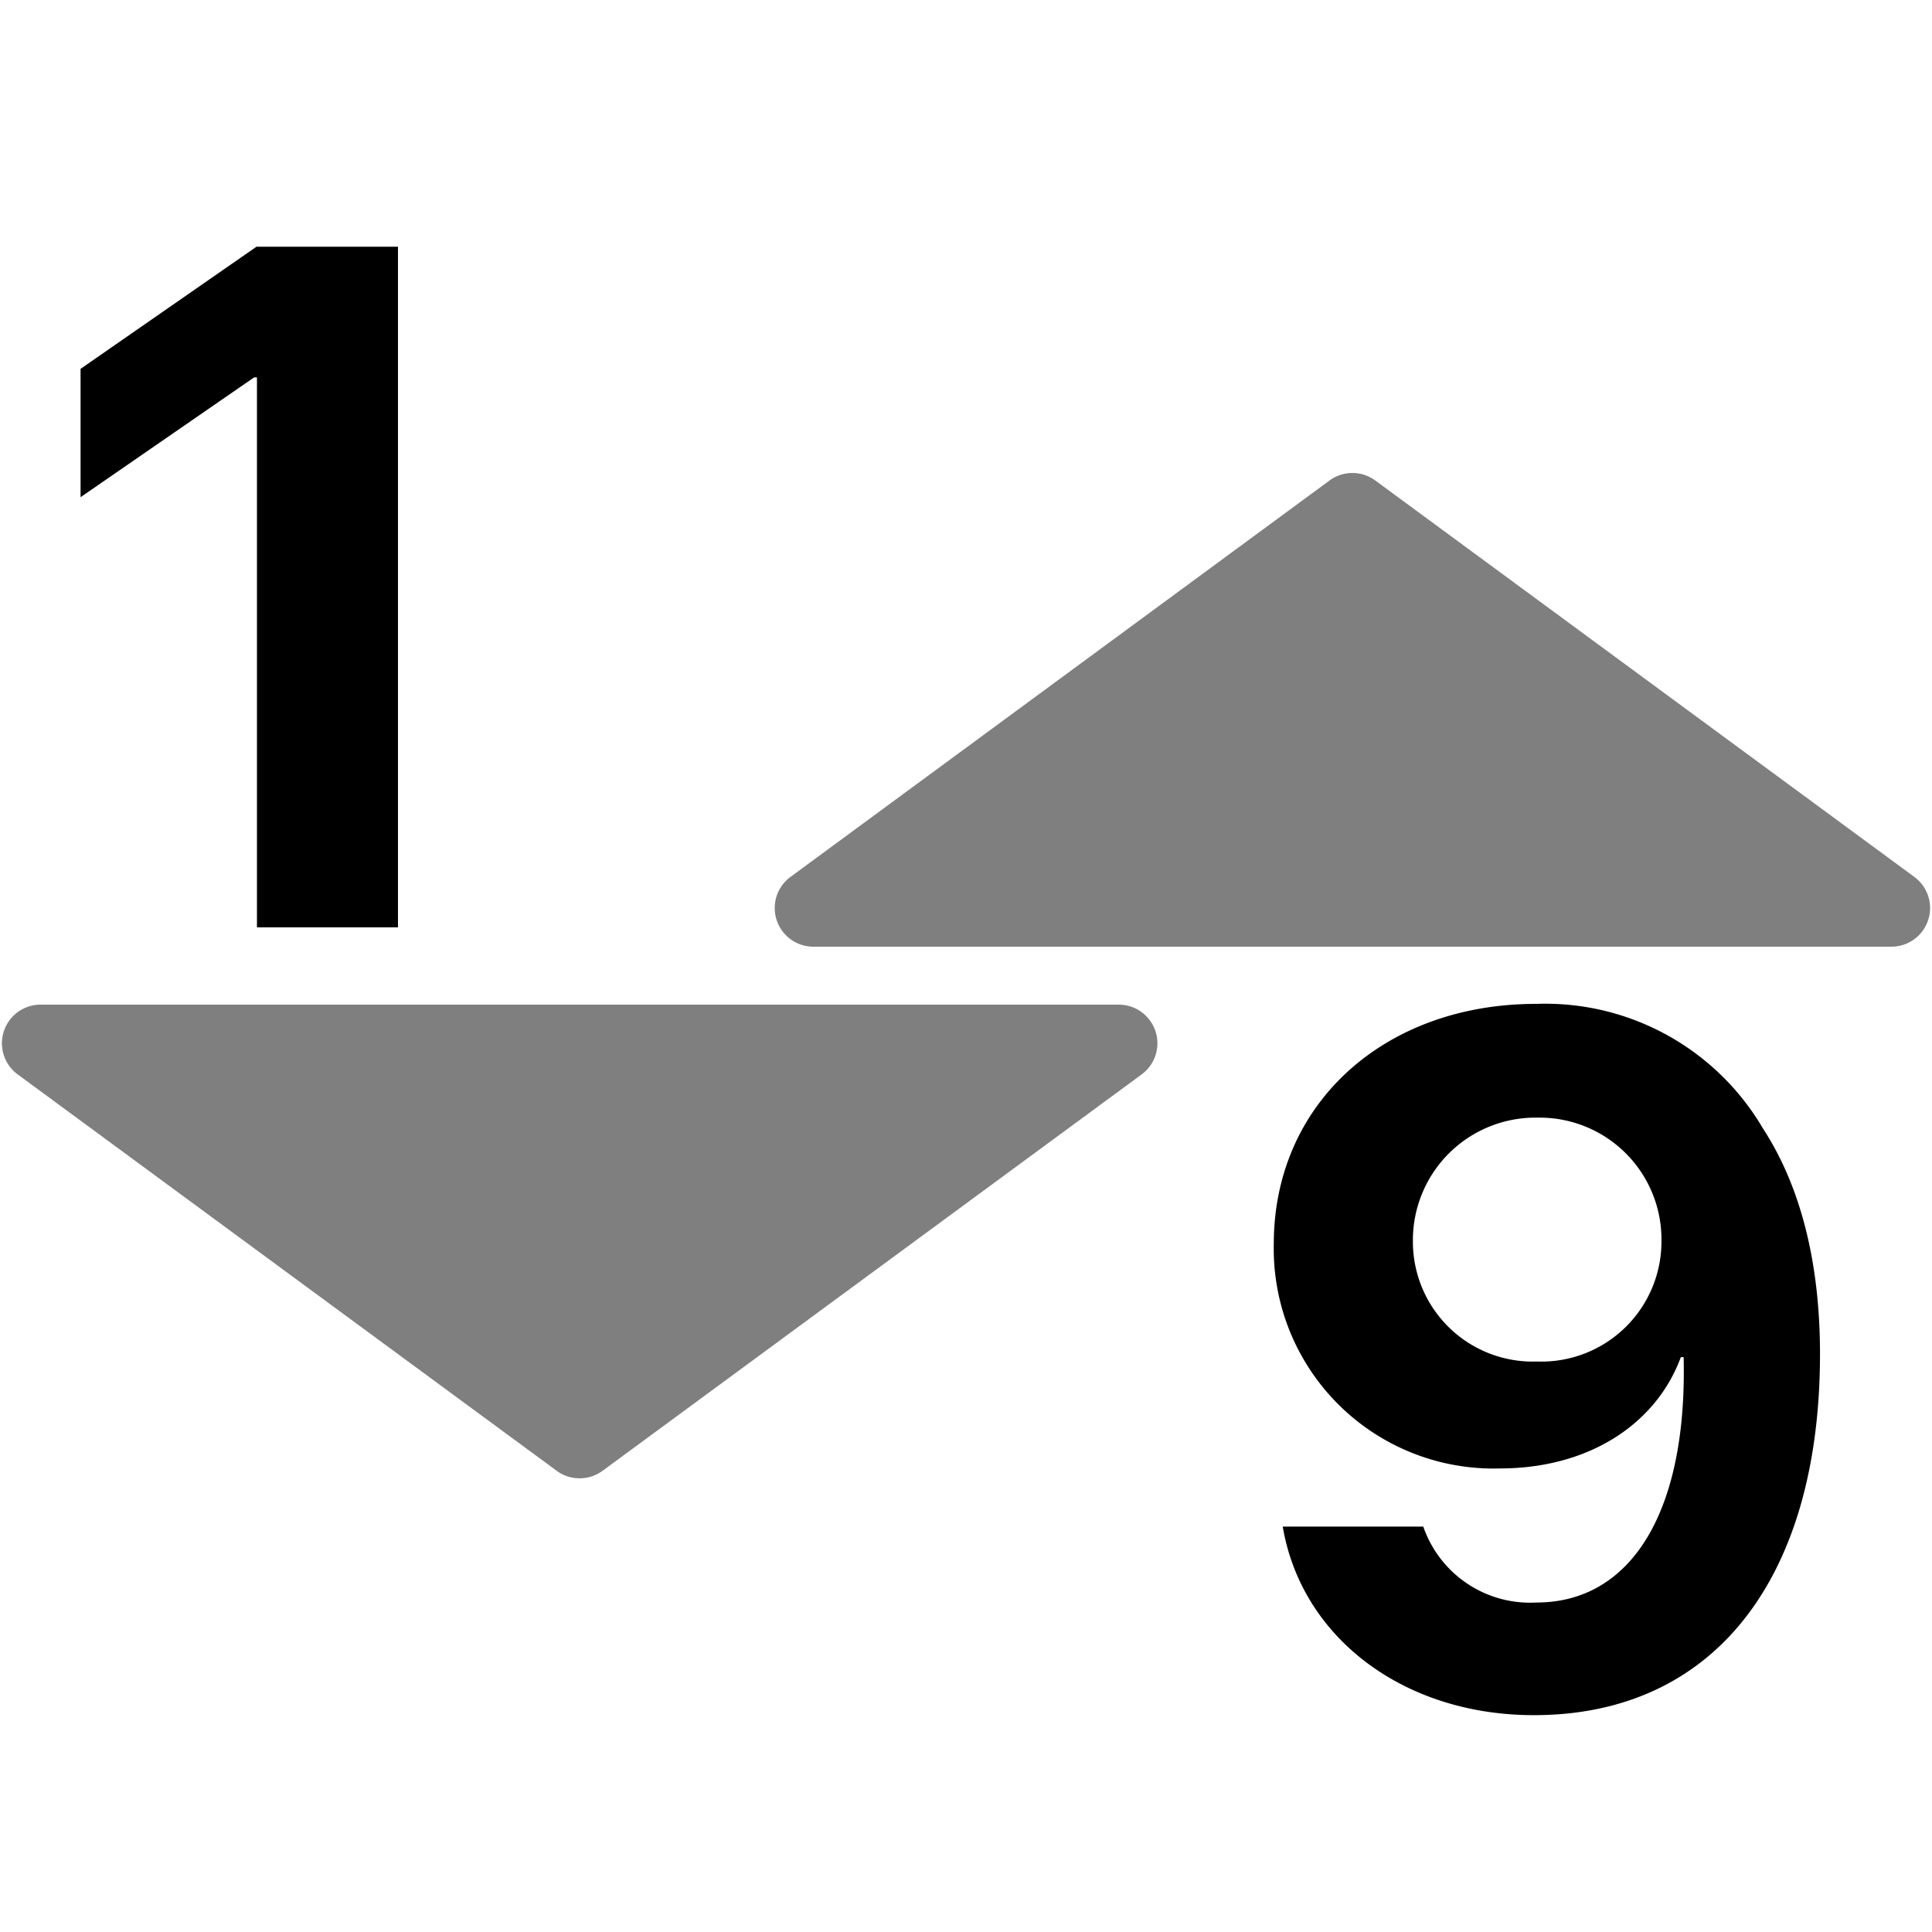 <svg xmlns="http://www.w3.org/2000/svg" xmlns:xlink="http://www.w3.org/1999/xlink" width="100" height="100" viewBox="0 0 100 100"><defs><clipPath id="b"><rect width="100" height="100"/></clipPath></defs><g id="a" clip-path="url(#b)"><path d="M-8127.185-859.871l-27.9-20.518A2,2,0,0,1-8153.9-884h55.807a2,2,0,0,1,1.185,3.611l-27.905,20.518a2,2,0,0,1-1.184.388A2,2,0,0,1-8127.185-859.871ZM-8113.9-887a2,2,0,0,1-1.185-3.611l27.9-20.518a2,2,0,0,1,2.371,0l27.9,20.518A2,2,0,0,1-8058.1-887Z" transform="translate(8156 936)" opacity="0.5"/><path d="M-8095.606-832.985h7.274a5.849,5.849,0,0,0,5.859,3.931c4.858,0,7.813-4.615,7.618-12.7H-8075c-1.27,3.444-4.735,5.761-9.375,5.761a11.378,11.378,0,0,1-11.694-11.621c0-7.25,5.712-12.425,13.574-12.425a13.06,13.06,0,0,1,11.743,6.445c1.954,3,2.955,6.957,2.955,11.67,0,11.67-5.518,18.7-14.8,18.7C-8089.333-823.219-8094.632-827.224-8095.606-832.985Zm6.738-14.843a6.207,6.207,0,0,0,6.42,6.3,6.217,6.217,0,0,0,6.445-6.25,6.306,6.306,0,0,0-6.4-6.373A6.343,6.343,0,0,0-8088.869-847.828ZM-8148.7-864v-28.466h-.147l-8.983,6.2v-6.642l9.106-6.322h7.323V-864Z" transform="translate(8162 912)"/></g></svg>